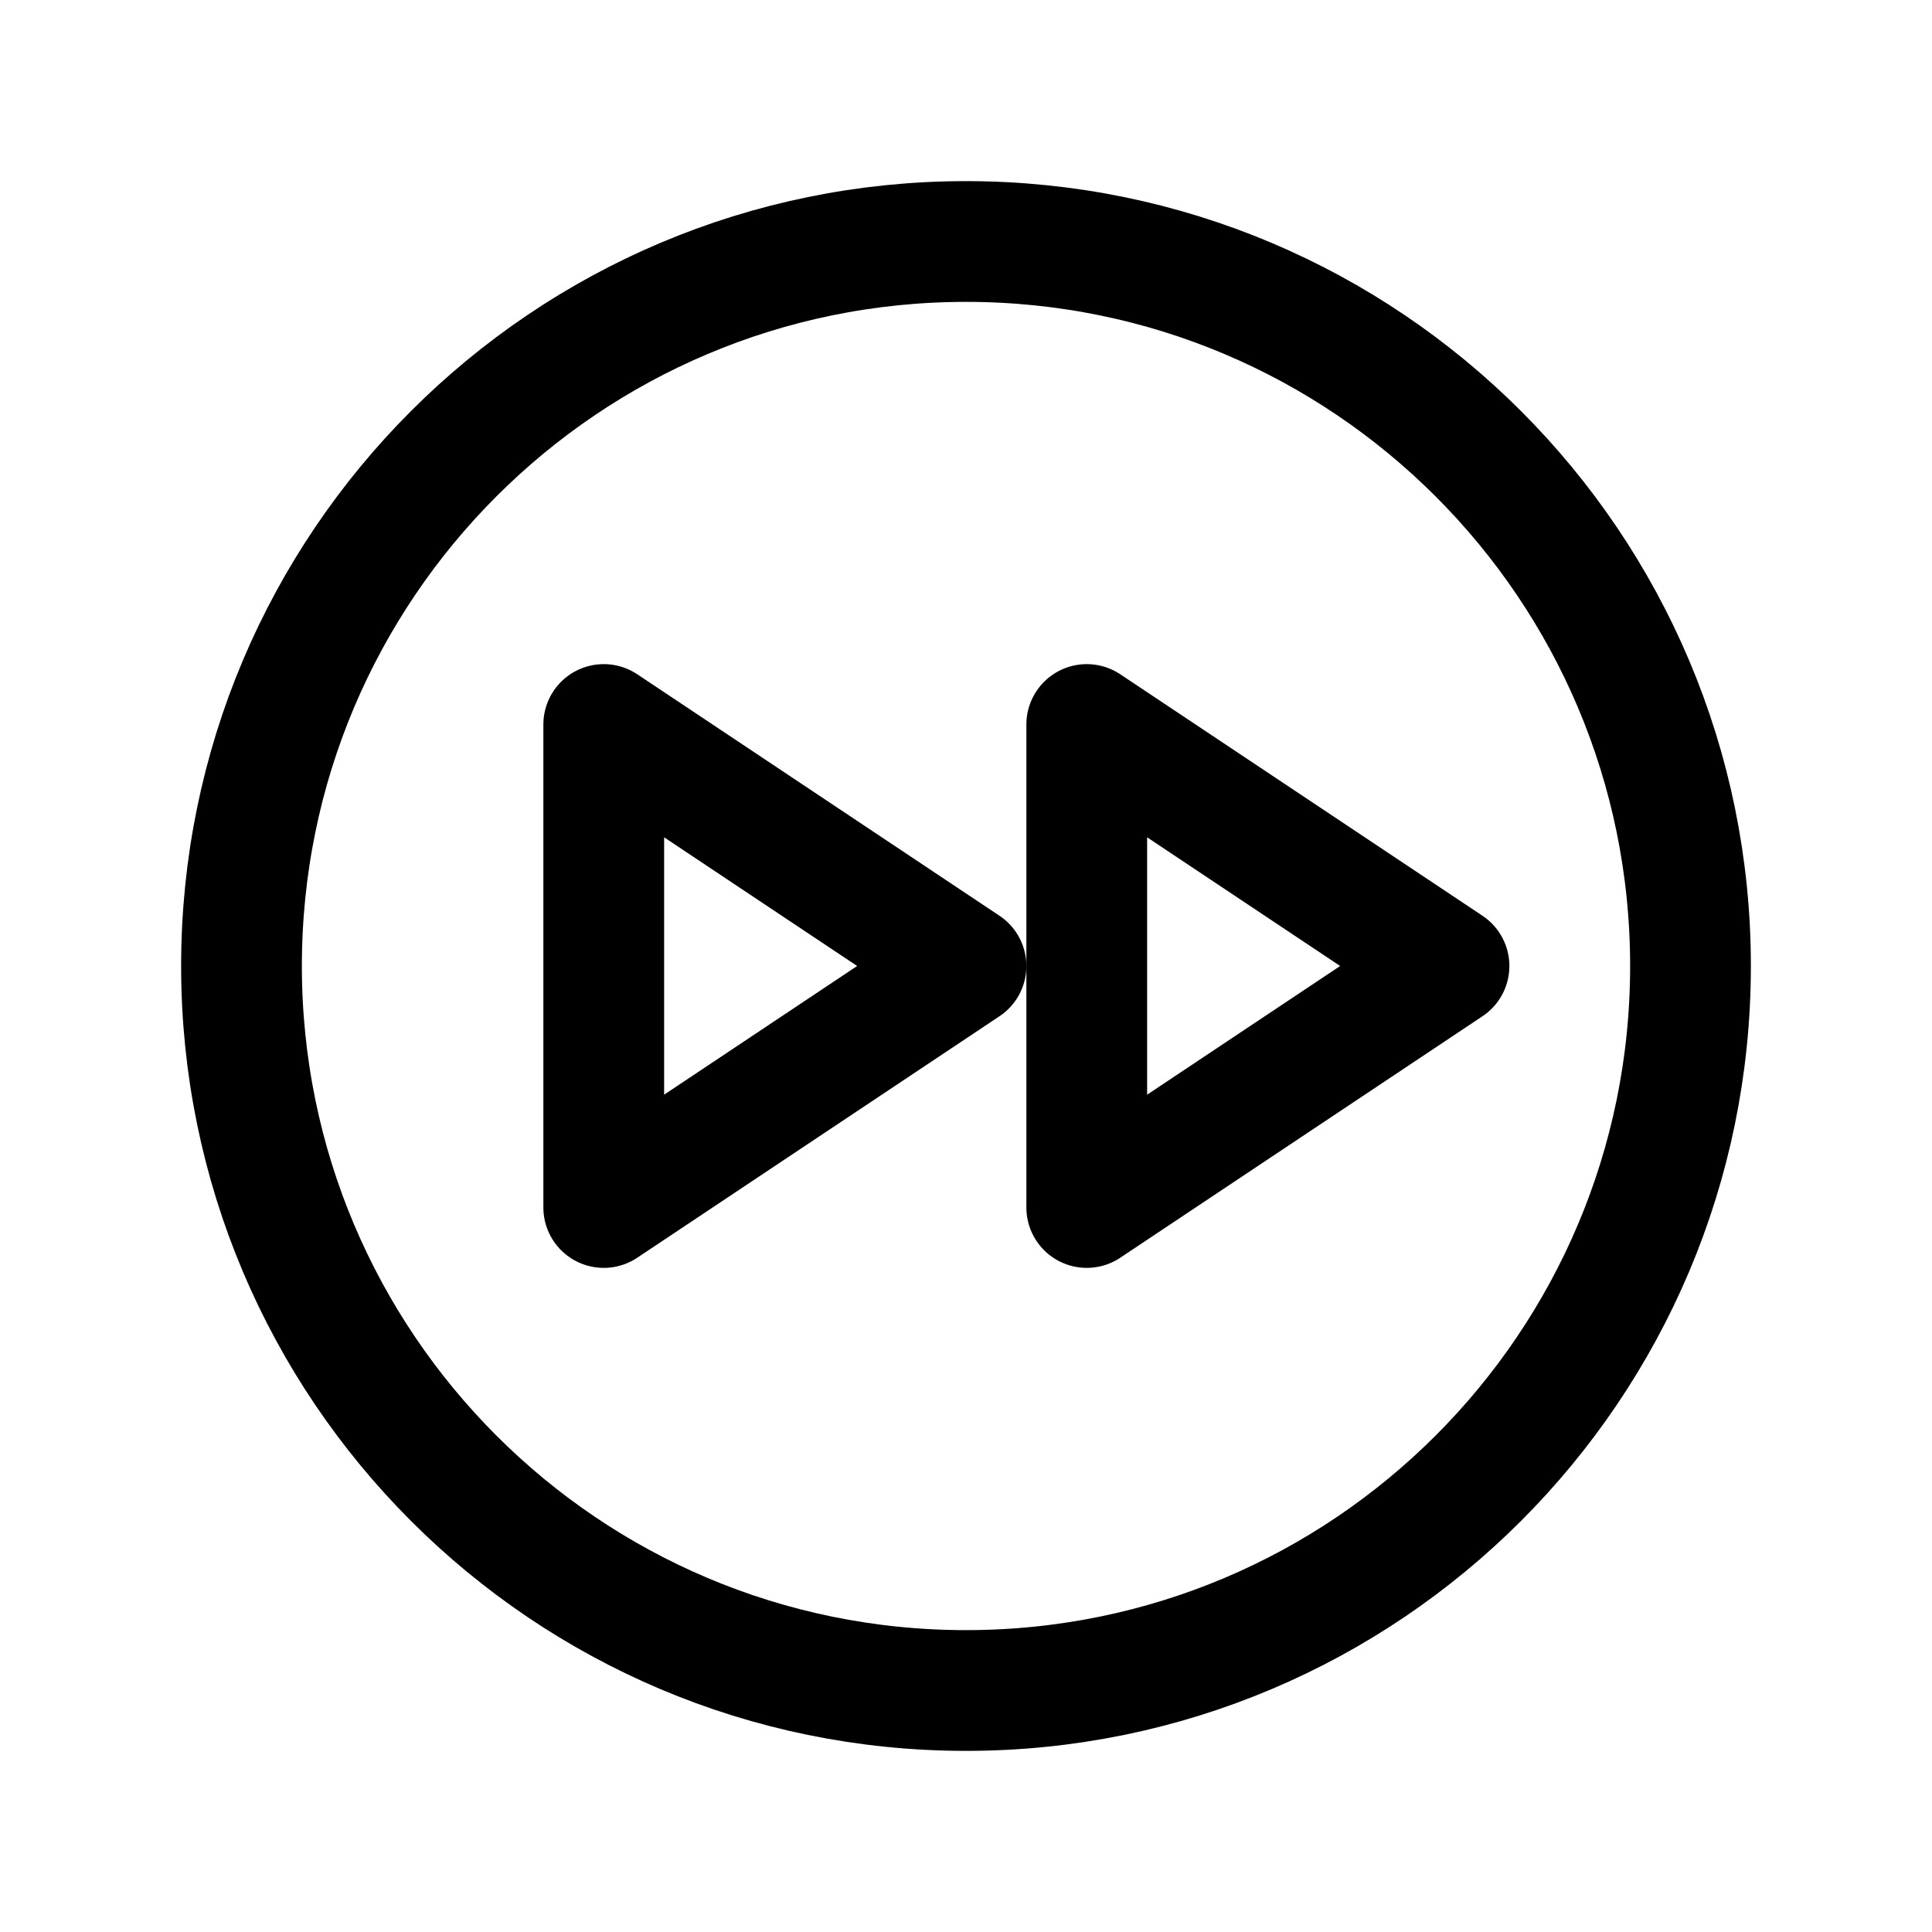 <svg width="32" height="32" viewBox="0 0 32 32" fill="none" xmlns="http://www.w3.org/2000/svg">
<path d="M16 28C22.627 28 28 22.627 28 16C28 9.373 22.627 4 16 4C9.373 4 4 9.373 4 16C4 22.627 9.373 28 16 28Z" stroke="black" stroke-width="2" stroke-linecap="round" stroke-linejoin="round"/>
<path d="M10 20L16 16L10 12V20Z" stroke="black" stroke-width="2" stroke-linecap="round" stroke-linejoin="round"/>
<path d="M18 20L24 16L18 12V20Z" stroke="black" stroke-width="2" stroke-linecap="round" stroke-linejoin="round"/>
</svg>
